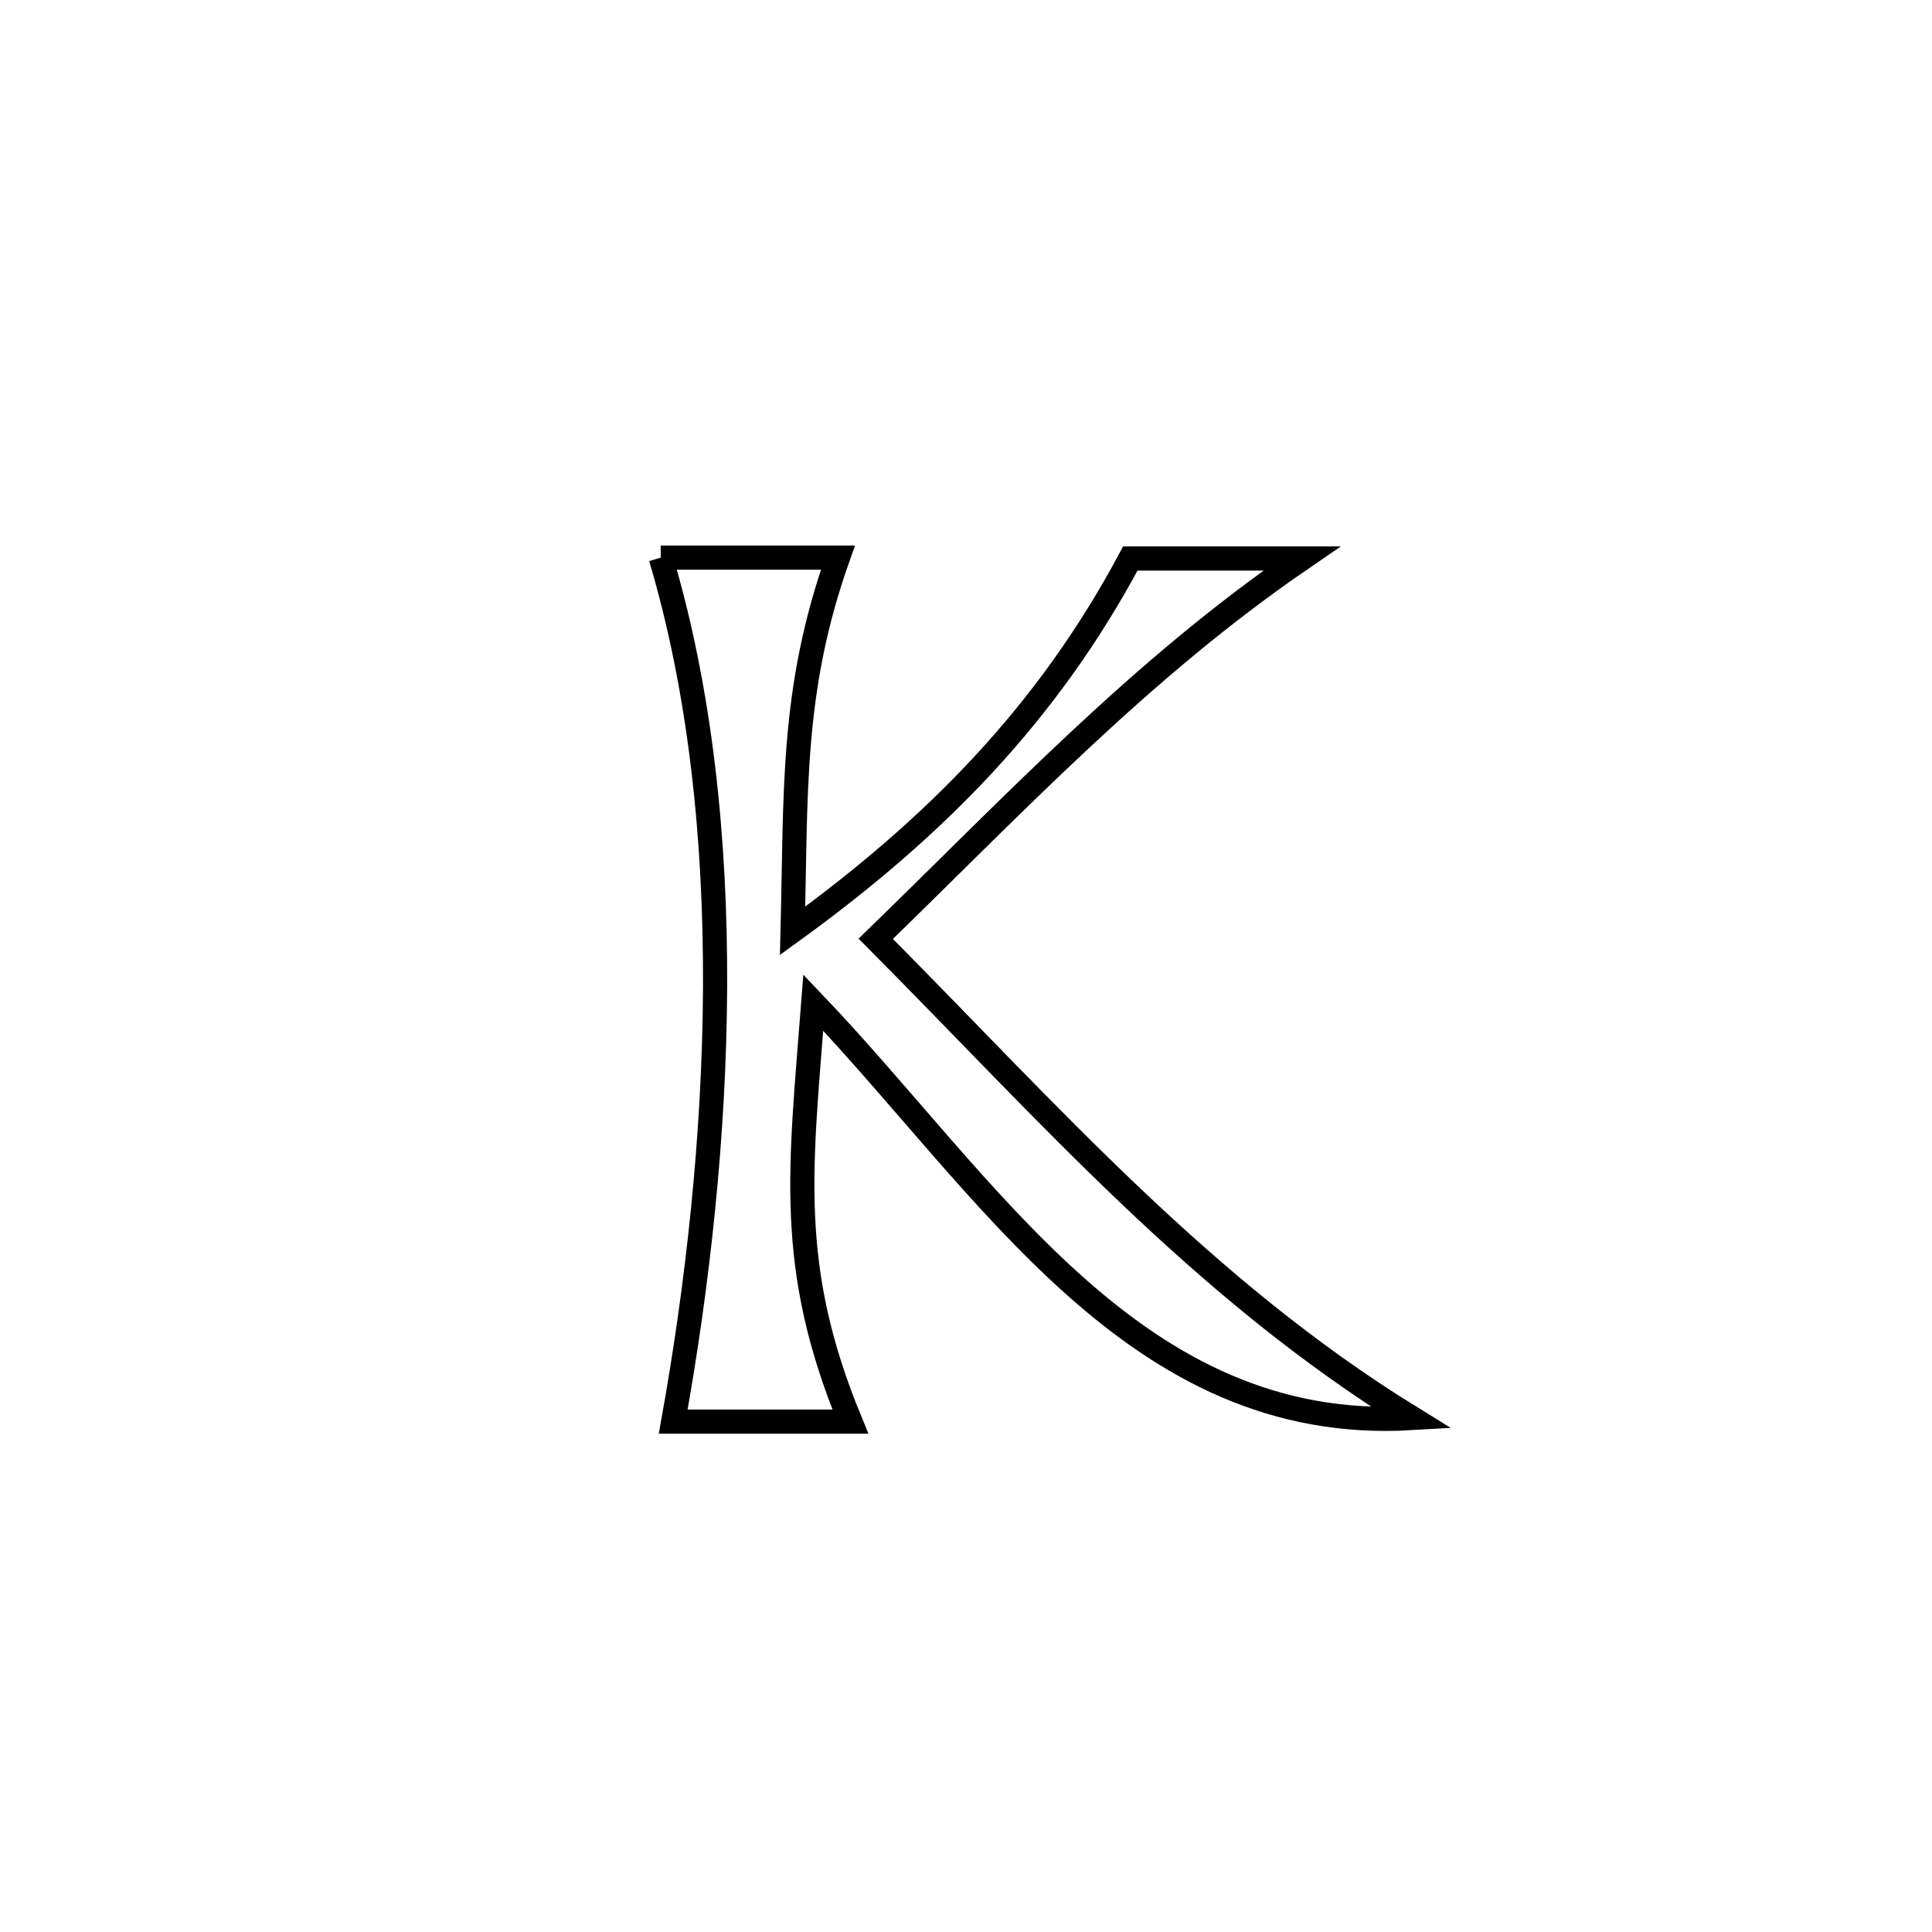 <svg xmlns="http://www.w3.org/2000/svg" viewBox="0.0 0.0 24.0 24.0" height="200px" width="200px"><path fill="none" stroke="black" stroke-width=".3" stroke-opacity="1.0"  filling="0" d="M8.208 6.927 L8.208 6.927 C8.35 6.927 10.366 6.927 10.409 6.927 L10.409 6.927 C9.827 8.568 9.889 9.834 9.846 11.563 L9.846 11.563 C11.611 10.284 13.01 8.87 14.041 6.938 L14.041 6.938 C14.751 6.938 15.461 6.938 16.172 6.938 L16.172 6.938 C14.178 8.304 12.607 9.984 10.879 11.662 L10.879 11.662 C11.954 12.743 12.965 13.828 14.034 14.845 C15.103 15.861 16.23 16.81 17.538 17.616 L17.538 17.616 C15.816 17.718 14.504 17 13.348 15.97 C12.193 14.94 11.195 13.599 10.103 12.455 L10.103 12.455 C9.945 14.516 9.767 15.73 10.564 17.66 L10.564 17.66 C10.52 17.66 8.375 17.66 8.363 17.66 L8.363 17.66 C8.667 15.968 8.874 14.112 8.883 12.266 C8.891 10.419 8.701 8.582 8.208 6.927 L8.208 6.927"></path></svg>